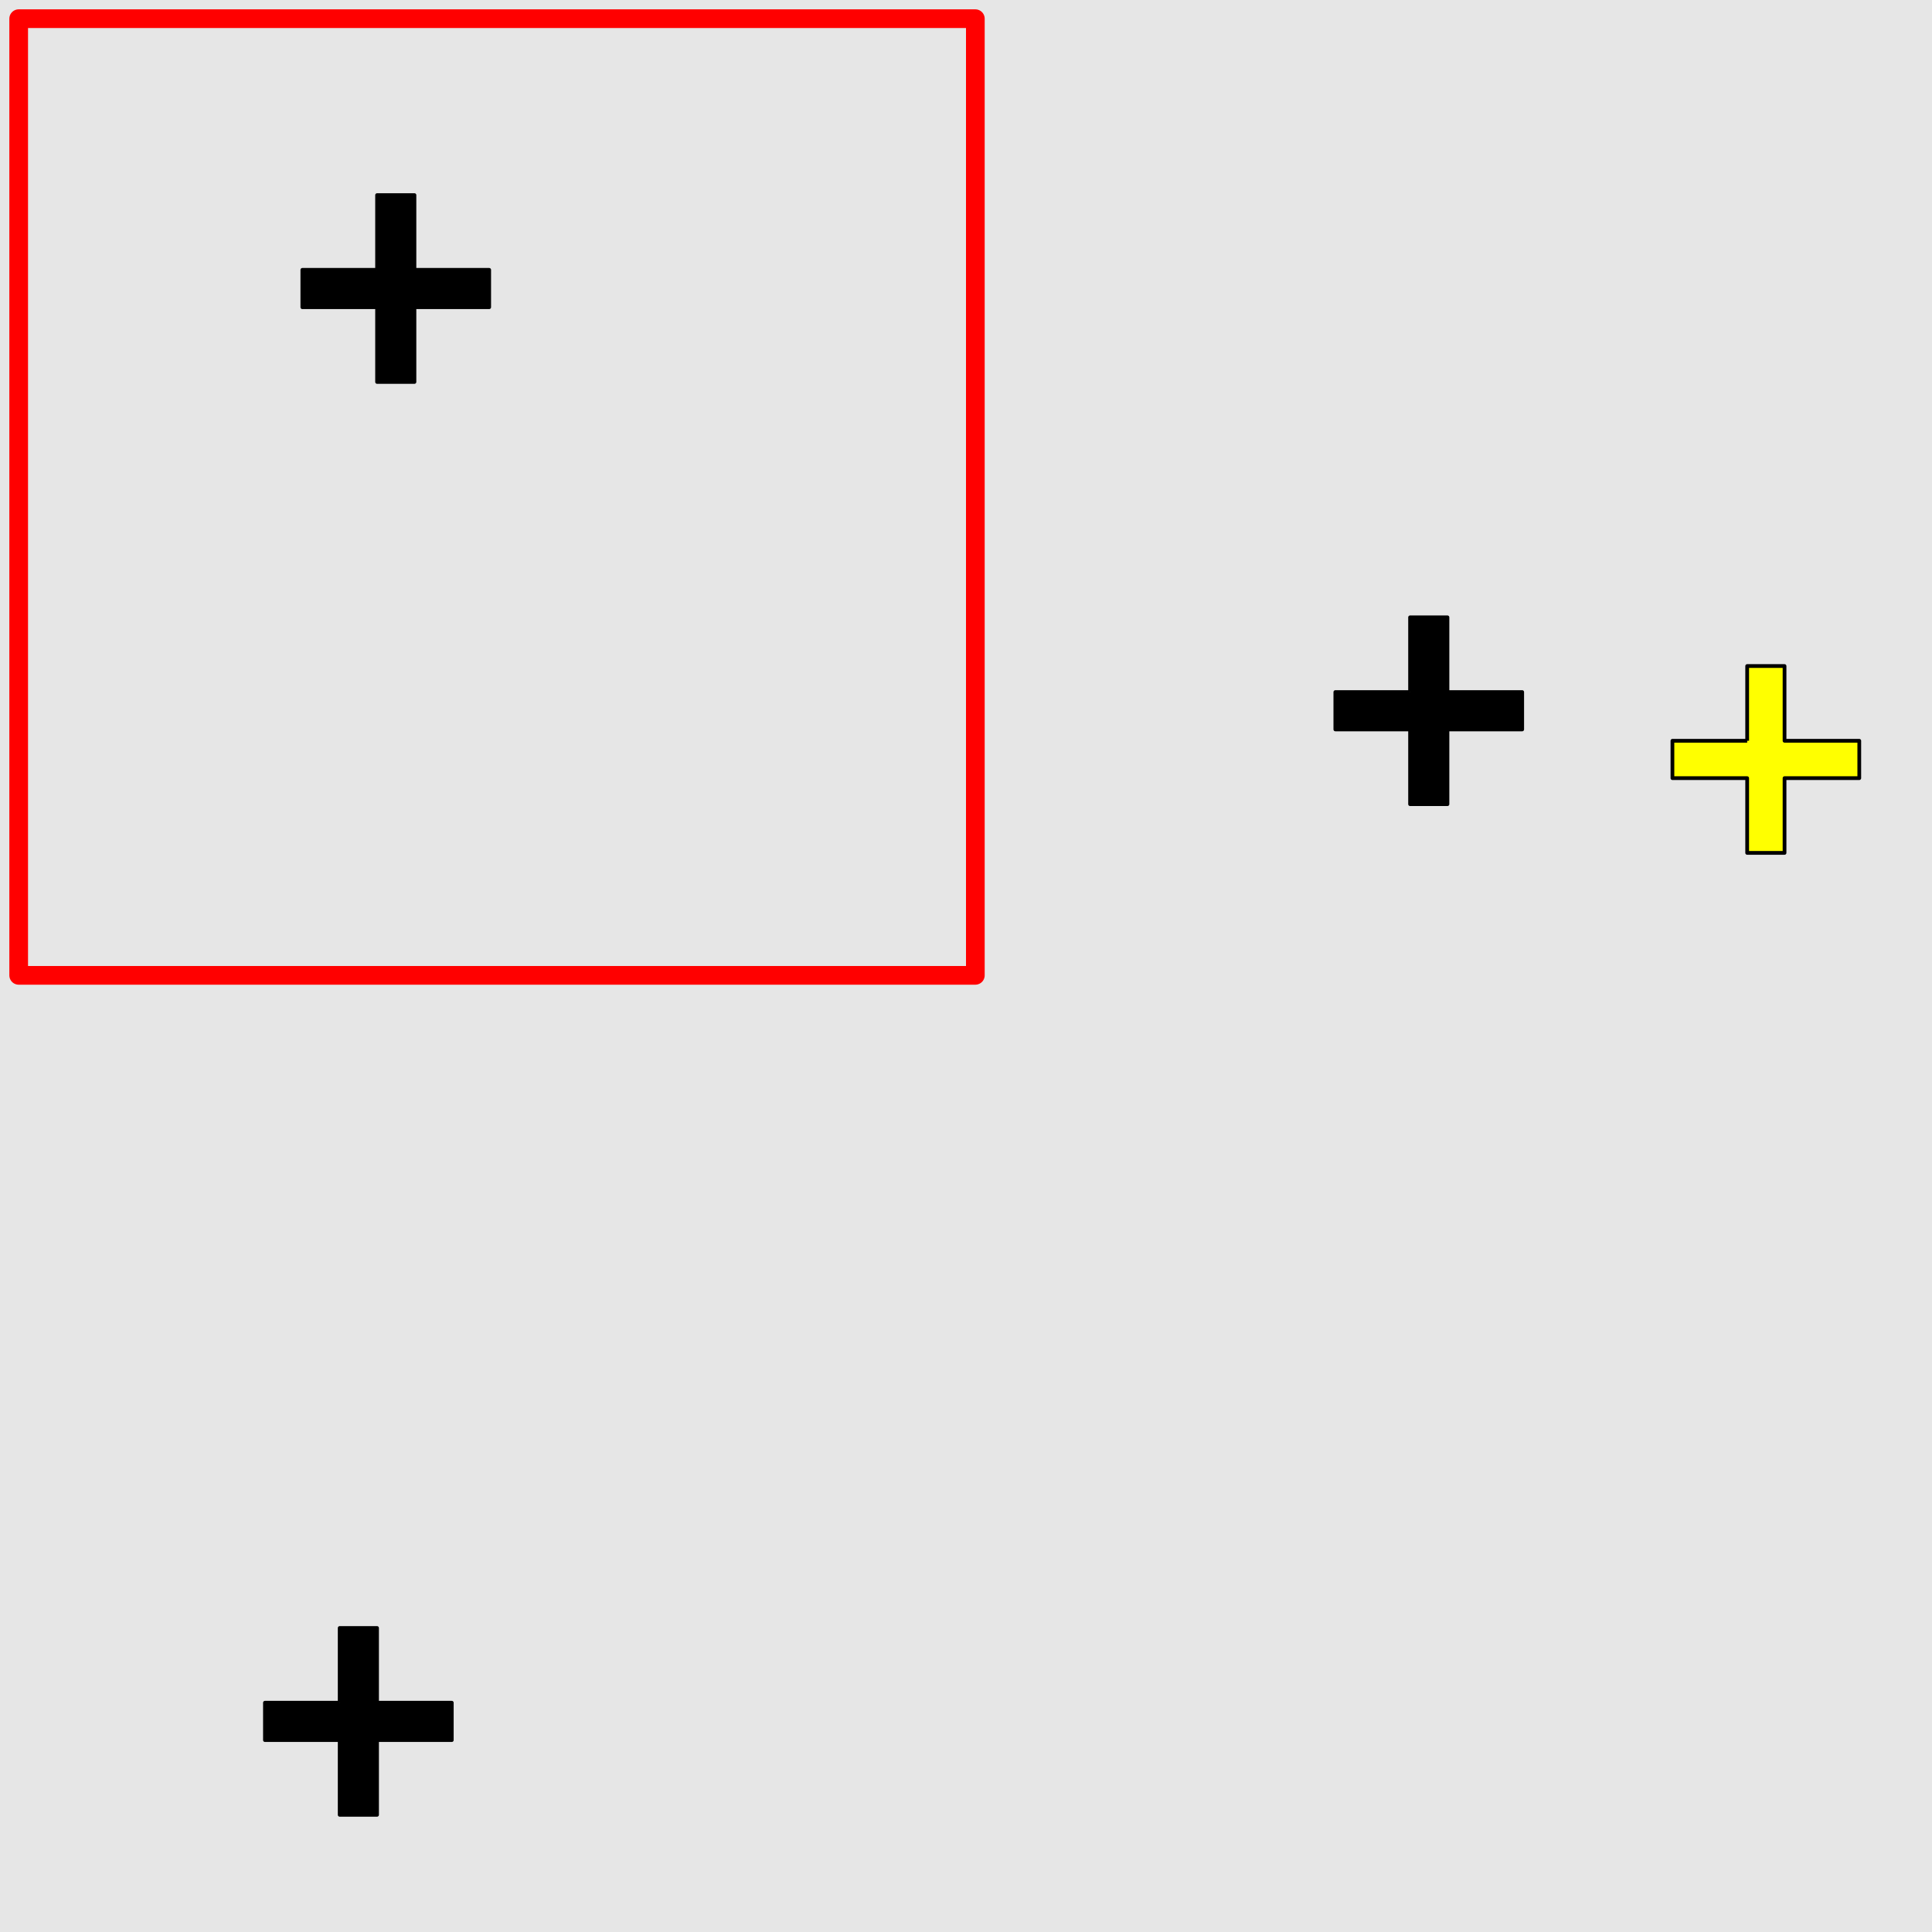 <?xml version="1.0" encoding="UTF-8"?>
<svg xmlns="http://www.w3.org/2000/svg" xmlns:xlink="http://www.w3.org/1999/xlink" width="517pt" height="517pt" viewBox="0 0 517 517" version="1.1">
<g id="surface361">
<rect x="0" y="0" width="517" height="517" style="fill:rgb(90%,90%,90%);fill-opacity:1;stroke:none;"/>
<path style="fill:none;stroke-width:5;stroke-linecap:butt;stroke-linejoin:round;stroke:rgb(100%,0%,0%);stroke-opacity:1;stroke-miterlimit:10;" d="M 5 5 L 261 5 L 261 261 L 5 261 Z M 5 5 "/>
<path style="fill-rule:nonzero;fill:rgb(0%,0%,0%);fill-opacity:1;stroke-width:1;stroke-linecap:butt;stroke-linejoin:round;stroke:rgb(0%,0%,0%);stroke-opacity:1;stroke-miterlimit:10;" d="M 100.906 72.211 L 80.906 72.211 L 80.906 82.211 L 100.906 82.211 L 100.906 102.211 L 110.906 102.211 L 110.906 82.211 L 130.906 82.211 L 130.906 72.211 L 110.906 72.211 L 110.906 52.211 L 100.906 52.211 L 100.906 72.211 "/>
<path style="fill-rule:nonzero;fill:rgb(100%,100%,0%);fill-opacity:1;stroke-width:1;stroke-linecap:butt;stroke-linejoin:round;stroke:rgb(0%,0%,0%);stroke-opacity:1;stroke-miterlimit:10;" d="M 467.539 198.23 L 447.539 198.23 L 447.539 208.23 L 467.539 208.23 L 467.539 228.23 L 477.539 228.23 L 477.539 208.23 L 497.539 208.23 L 497.539 198.23 L 477.539 198.23 L 477.539 178.23 L 467.539 178.23 L 467.539 198.23 "/>
<path style="fill-rule:nonzero;fill:rgb(0%,0%,0%);fill-opacity:1;stroke-width:1;stroke-linecap:butt;stroke-linejoin:round;stroke:rgb(0%,0%,0%);stroke-opacity:1;stroke-miterlimit:10;" d="M 377.336 185.195 L 357.336 185.195 L 357.336 195.195 L 377.336 195.195 L 377.336 215.195 L 387.336 215.195 L 387.336 195.195 L 407.336 195.195 L 407.336 185.195 L 387.336 185.195 L 387.336 165.195 L 377.336 165.195 L 377.336 185.195 "/>
<path style="fill-rule:nonzero;fill:rgb(0%,0%,0%);fill-opacity:1;stroke-width:1;stroke-linecap:butt;stroke-linejoin:round;stroke:rgb(0%,0%,0%);stroke-opacity:1;stroke-miterlimit:10;" d="M 90.898 455.645 L 70.898 455.645 L 70.898 465.645 L 90.898 465.645 L 90.898 485.645 L 100.898 485.645 L 100.898 465.645 L 120.898 465.645 L 120.898 455.645 L 100.898 455.645 L 100.898 435.645 L 90.898 435.645 L 90.898 455.645 "/>
</g>
</svg>
